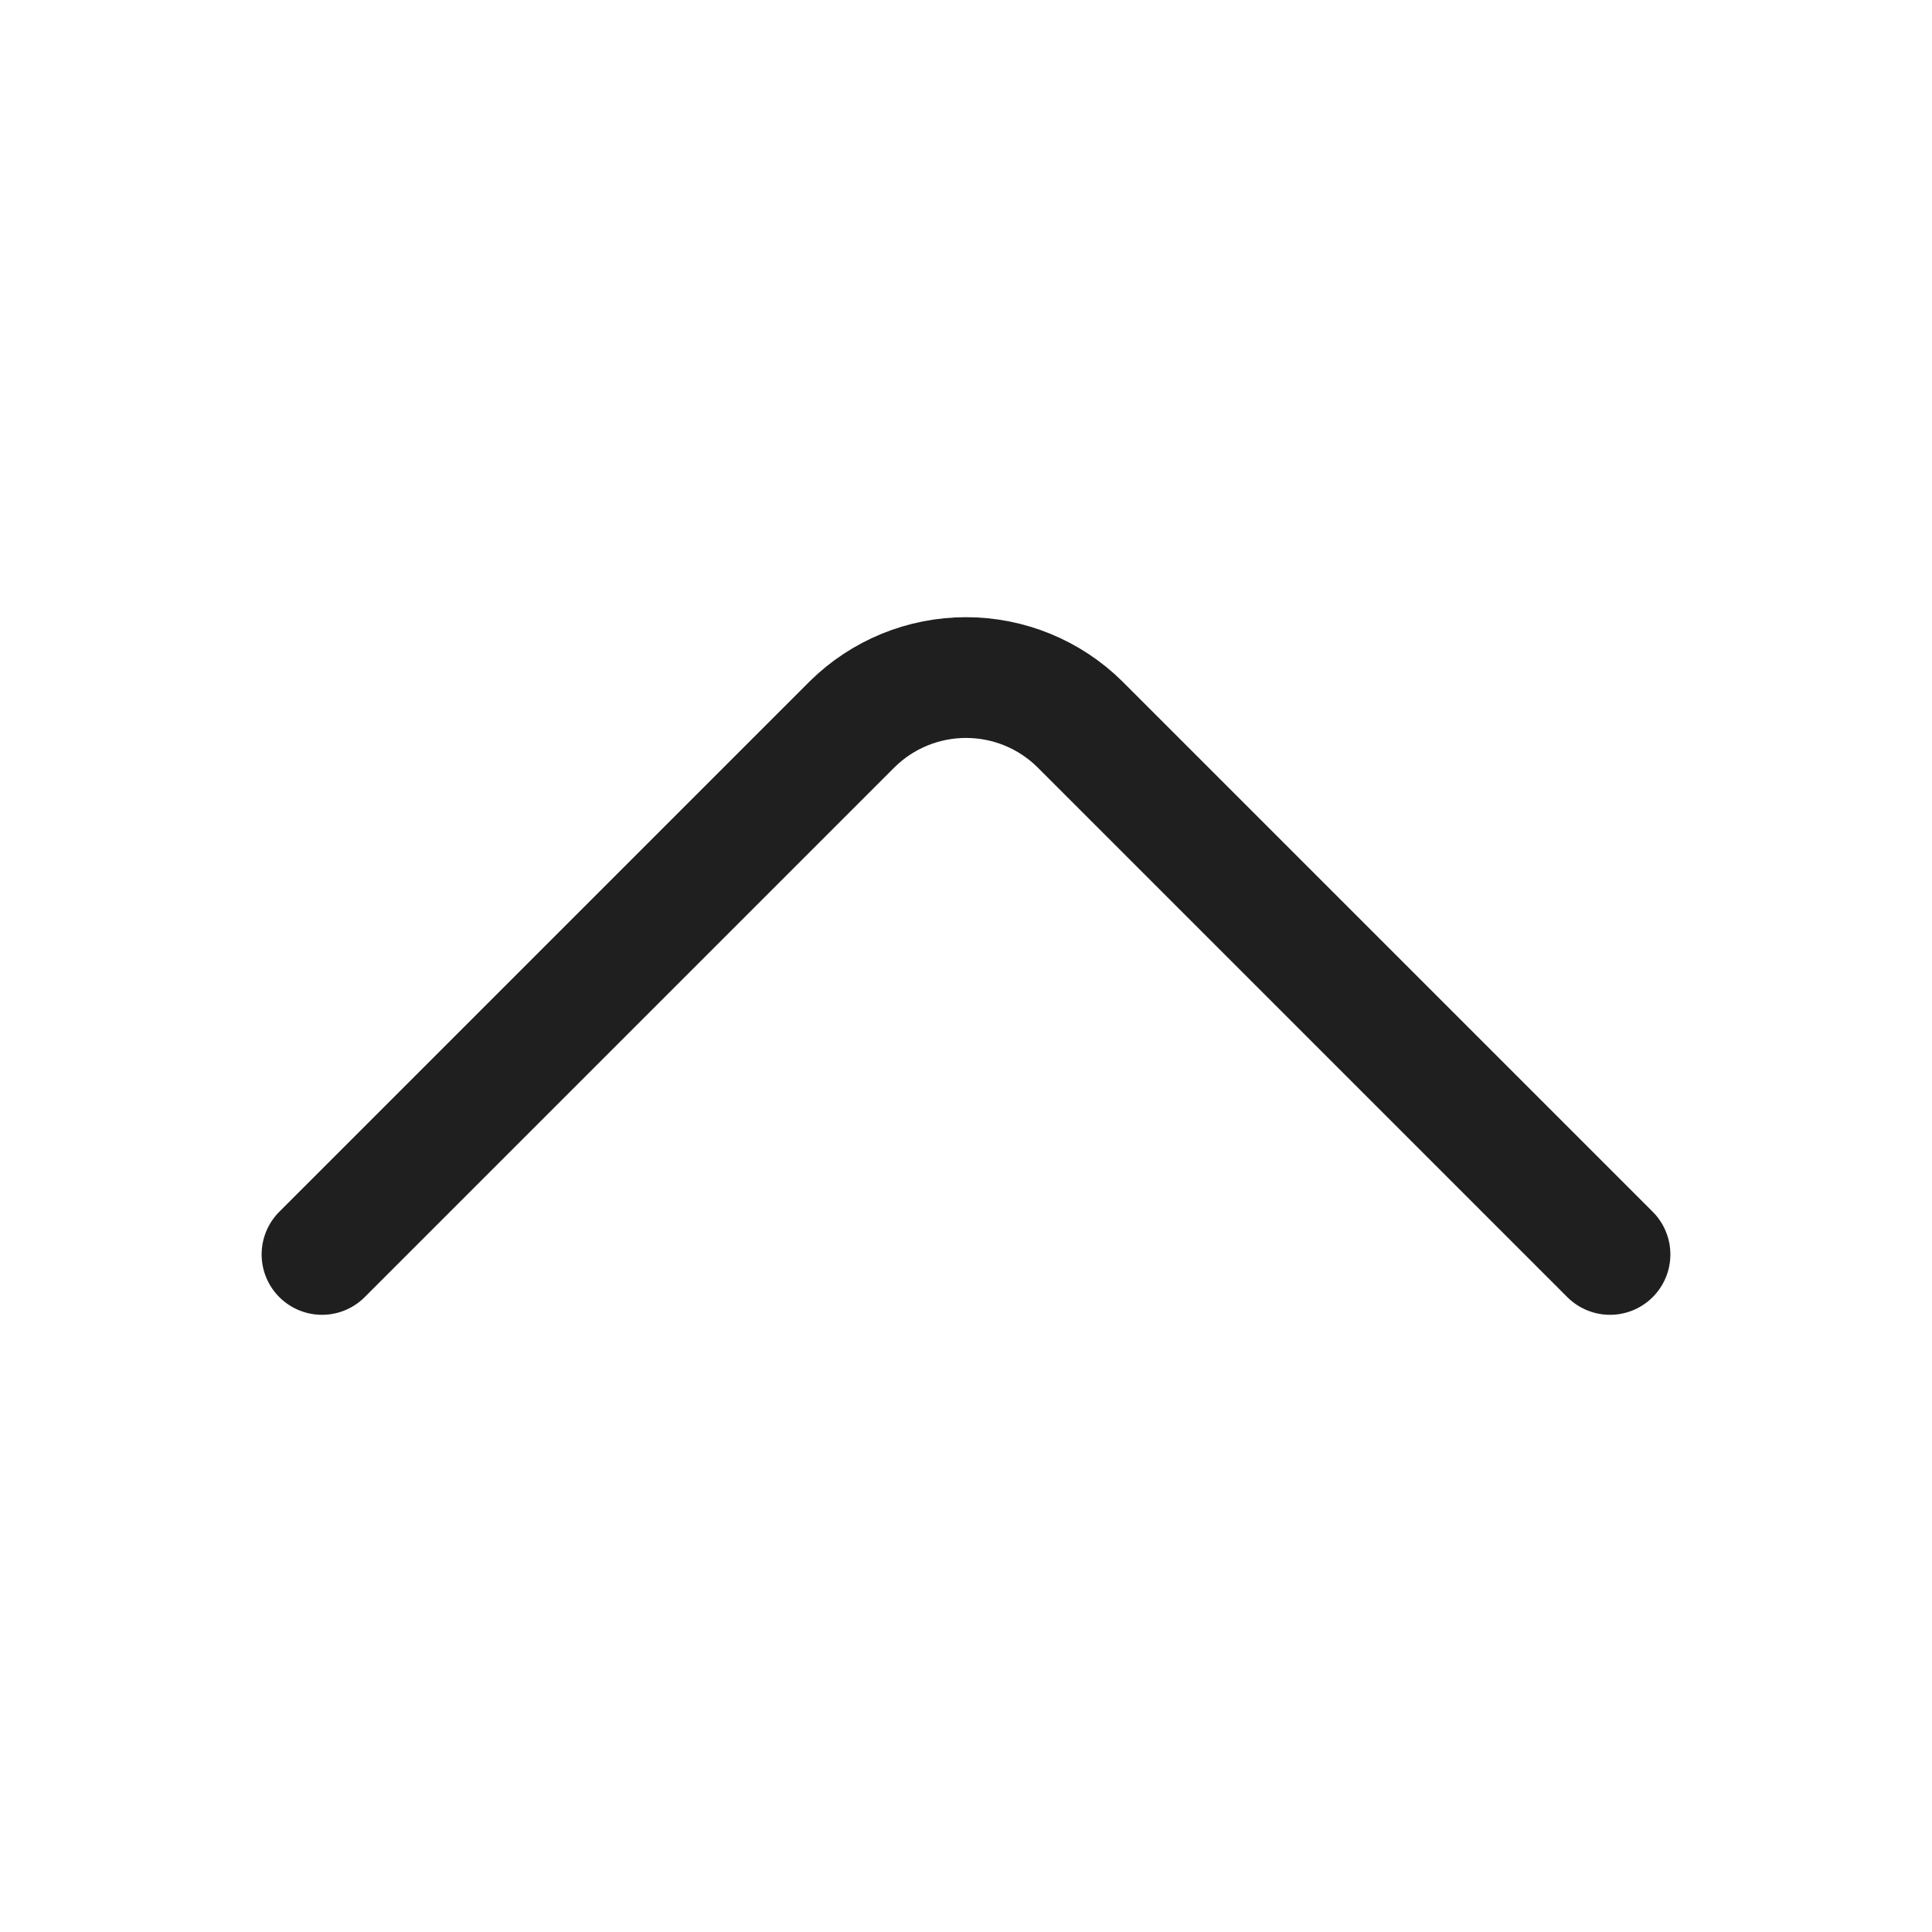 <svg width="24" height="24" viewBox="0 0 24 24" fill="none" xmlns="http://www.w3.org/2000/svg">
<path d="M20 15.583L13.413 8.996C13.037 8.625 12.529 8.417 12 8.417C11.471 8.417 10.963 8.625 10.587 8.996L4 15.583" stroke="#1F1F1F" stroke-width="1.5" stroke-linecap="round" stroke-linejoin="round"/>
</svg>
